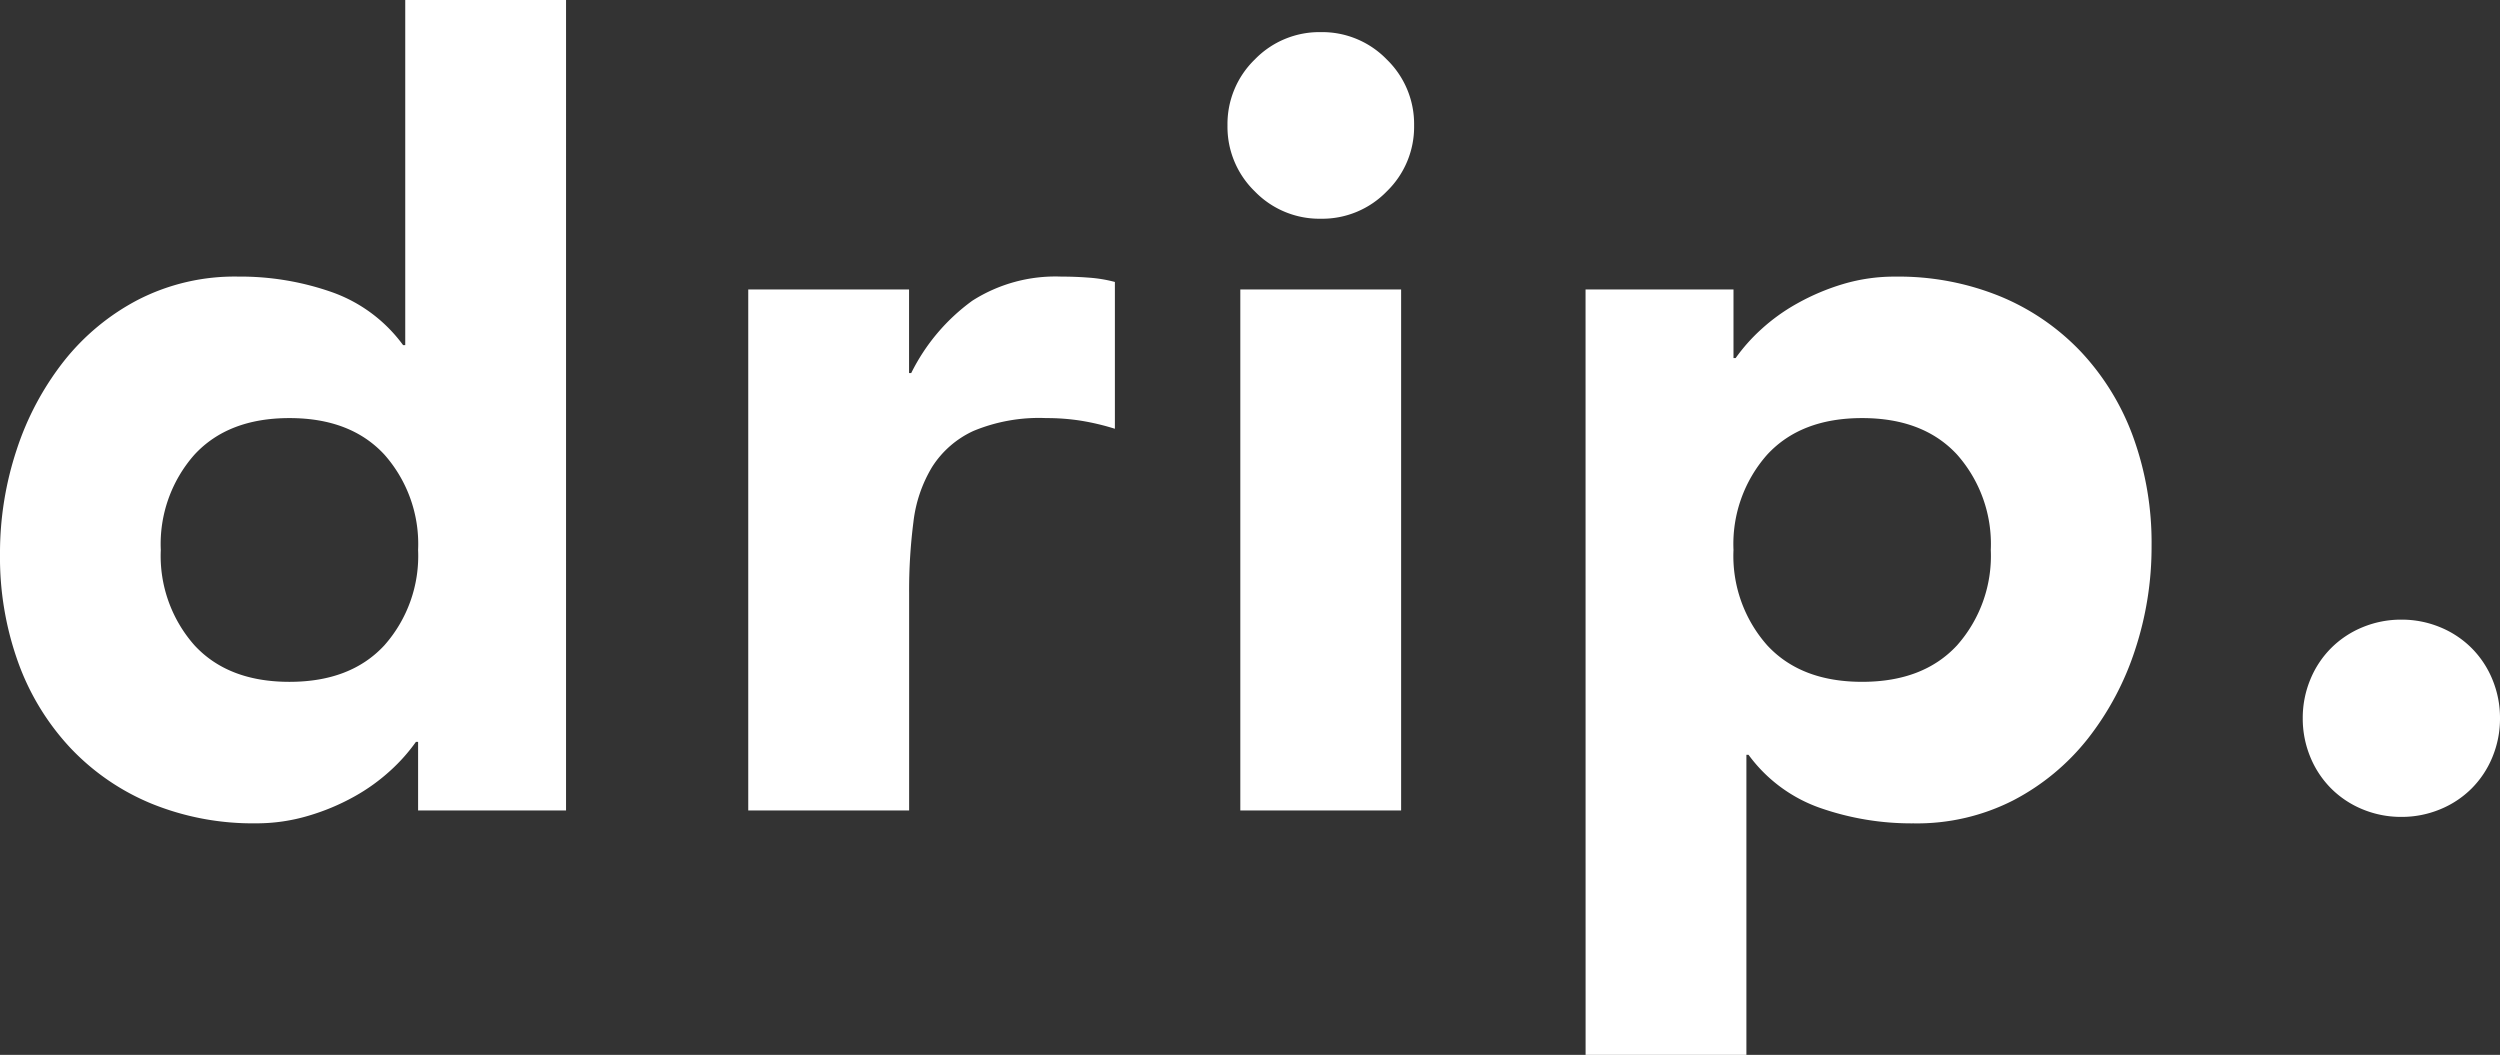 <svg xmlns="http://www.w3.org/2000/svg" width="212.212" height="89.544" viewBox="0 0 212.212 89.544">
  <rect x="0" y="0" width="212.212" height="89.544" fill="#333333" stroke="none"/>
  <path id="Path_3076" data-name="Path 3076" d="M51.233,0H38.675V-5.824h-.182a15.082,15.082,0,0,1-2.139,2.412,16.18,16.18,0,0,1-3.094,2.23A18.939,18.939,0,0,1,29.347.455a15.378,15.378,0,0,1-4.414.637A22.8,22.8,0,0,1,16.016-.591,19.886,19.886,0,0,1,9.146-5.324a21.1,21.1,0,0,1-4.414-7.234,26.327,26.327,0,0,1-1.547-9.191A27.871,27.871,0,0,1,4.6-30.621a24.417,24.417,0,0,1,4-7.508,19.56,19.56,0,0,1,6.325-5.232,17.947,17.947,0,0,1,8.463-1.957A23.454,23.454,0,0,1,31.35-44a12.742,12.742,0,0,1,6.052,4.5h.182V-68.8h13.65ZM38.675-22.113a11.443,11.443,0,0,0-2.867-8.1q-2.866-3.094-8.053-3.094T19.7-30.212a11.443,11.443,0,0,0-2.866,8.1,11.443,11.443,0,0,0,2.866,8.1q2.866,3.094,8.054,3.094t8.053-3.094A11.443,11.443,0,0,0,38.675-22.113ZM66.7-44.226h13.65v7.1h.182a16.777,16.777,0,0,1,5.187-6.143,13.112,13.112,0,0,1,7.553-2.048q1.183,0,2.366.091a11.716,11.716,0,0,1,2.184.364V-32.4a20.617,20.617,0,0,0-2.867-.682A18.561,18.561,0,0,0,92-33.306a14.5,14.5,0,0,0-6.188,1.092,8.216,8.216,0,0,0-3.5,3.049,11.586,11.586,0,0,0-1.592,4.686,45.634,45.634,0,0,0-.364,6.006V0H66.7Zm41.769,0h13.65V0h-13.65ZM107.38-58.149a7.627,7.627,0,0,1,2.32-5.6,7.627,7.627,0,0,1,5.6-2.32,7.627,7.627,0,0,1,5.6,2.32,7.627,7.627,0,0,1,2.321,5.6,7.627,7.627,0,0,1-2.321,5.6,7.627,7.627,0,0,1-5.6,2.32,7.627,7.627,0,0,1-5.6-2.32A7.627,7.627,0,0,1,107.38-58.149Zm30.394,13.923h12.558V-38.4h.182a15.083,15.083,0,0,1,2.138-2.411,16.18,16.18,0,0,1,3.094-2.229,19.251,19.251,0,0,1,3.867-1.638,15.236,15.236,0,0,1,4.459-.637,22.8,22.8,0,0,1,8.918,1.684,19.886,19.886,0,0,1,6.871,4.732,21.1,21.1,0,0,1,4.413,7.235,26.327,26.327,0,0,1,1.547,9.191,27.871,27.871,0,0,1-1.411,8.872,24.417,24.417,0,0,1-4,7.507,19.56,19.56,0,0,1-6.324,5.233,17.948,17.948,0,0,1-8.463,1.956,23.454,23.454,0,0,1-7.962-1.319,12.742,12.742,0,0,1-6.051-4.5h-.182v25.48h-13.65Zm12.558,22.113a11.443,11.443,0,0,0,2.867,8.1q2.866,3.094,8.053,3.094t8.054-3.094a11.443,11.443,0,0,0,2.866-8.1,11.443,11.443,0,0,0-2.866-8.1q-2.867-3.094-8.054-3.094T153.2-30.212A11.443,11.443,0,0,0,150.332-22.113ZM198.653-7.826a8.519,8.519,0,0,1,.637-3.276,8.128,8.128,0,0,1,1.775-2.684,8.128,8.128,0,0,1,2.684-1.775,8.519,8.519,0,0,1,3.276-.637,8.519,8.519,0,0,1,3.276.637,8.128,8.128,0,0,1,2.684,1.775A8.128,8.128,0,0,1,214.76-11.1a8.519,8.519,0,0,1,.637,3.276,8.519,8.519,0,0,1-.637,3.276,8.128,8.128,0,0,1-1.775,2.685A8.128,8.128,0,0,1,210.3-.091a8.519,8.519,0,0,1-3.276.637,8.519,8.519,0,0,1-3.276-.637,8.128,8.128,0,0,1-2.684-1.775A8.128,8.128,0,0,1,199.29-4.55,8.519,8.519,0,0,1,198.653-7.826Z" transform="translate(-3.185 68.796)" fill="#fff"/>
</svg>
